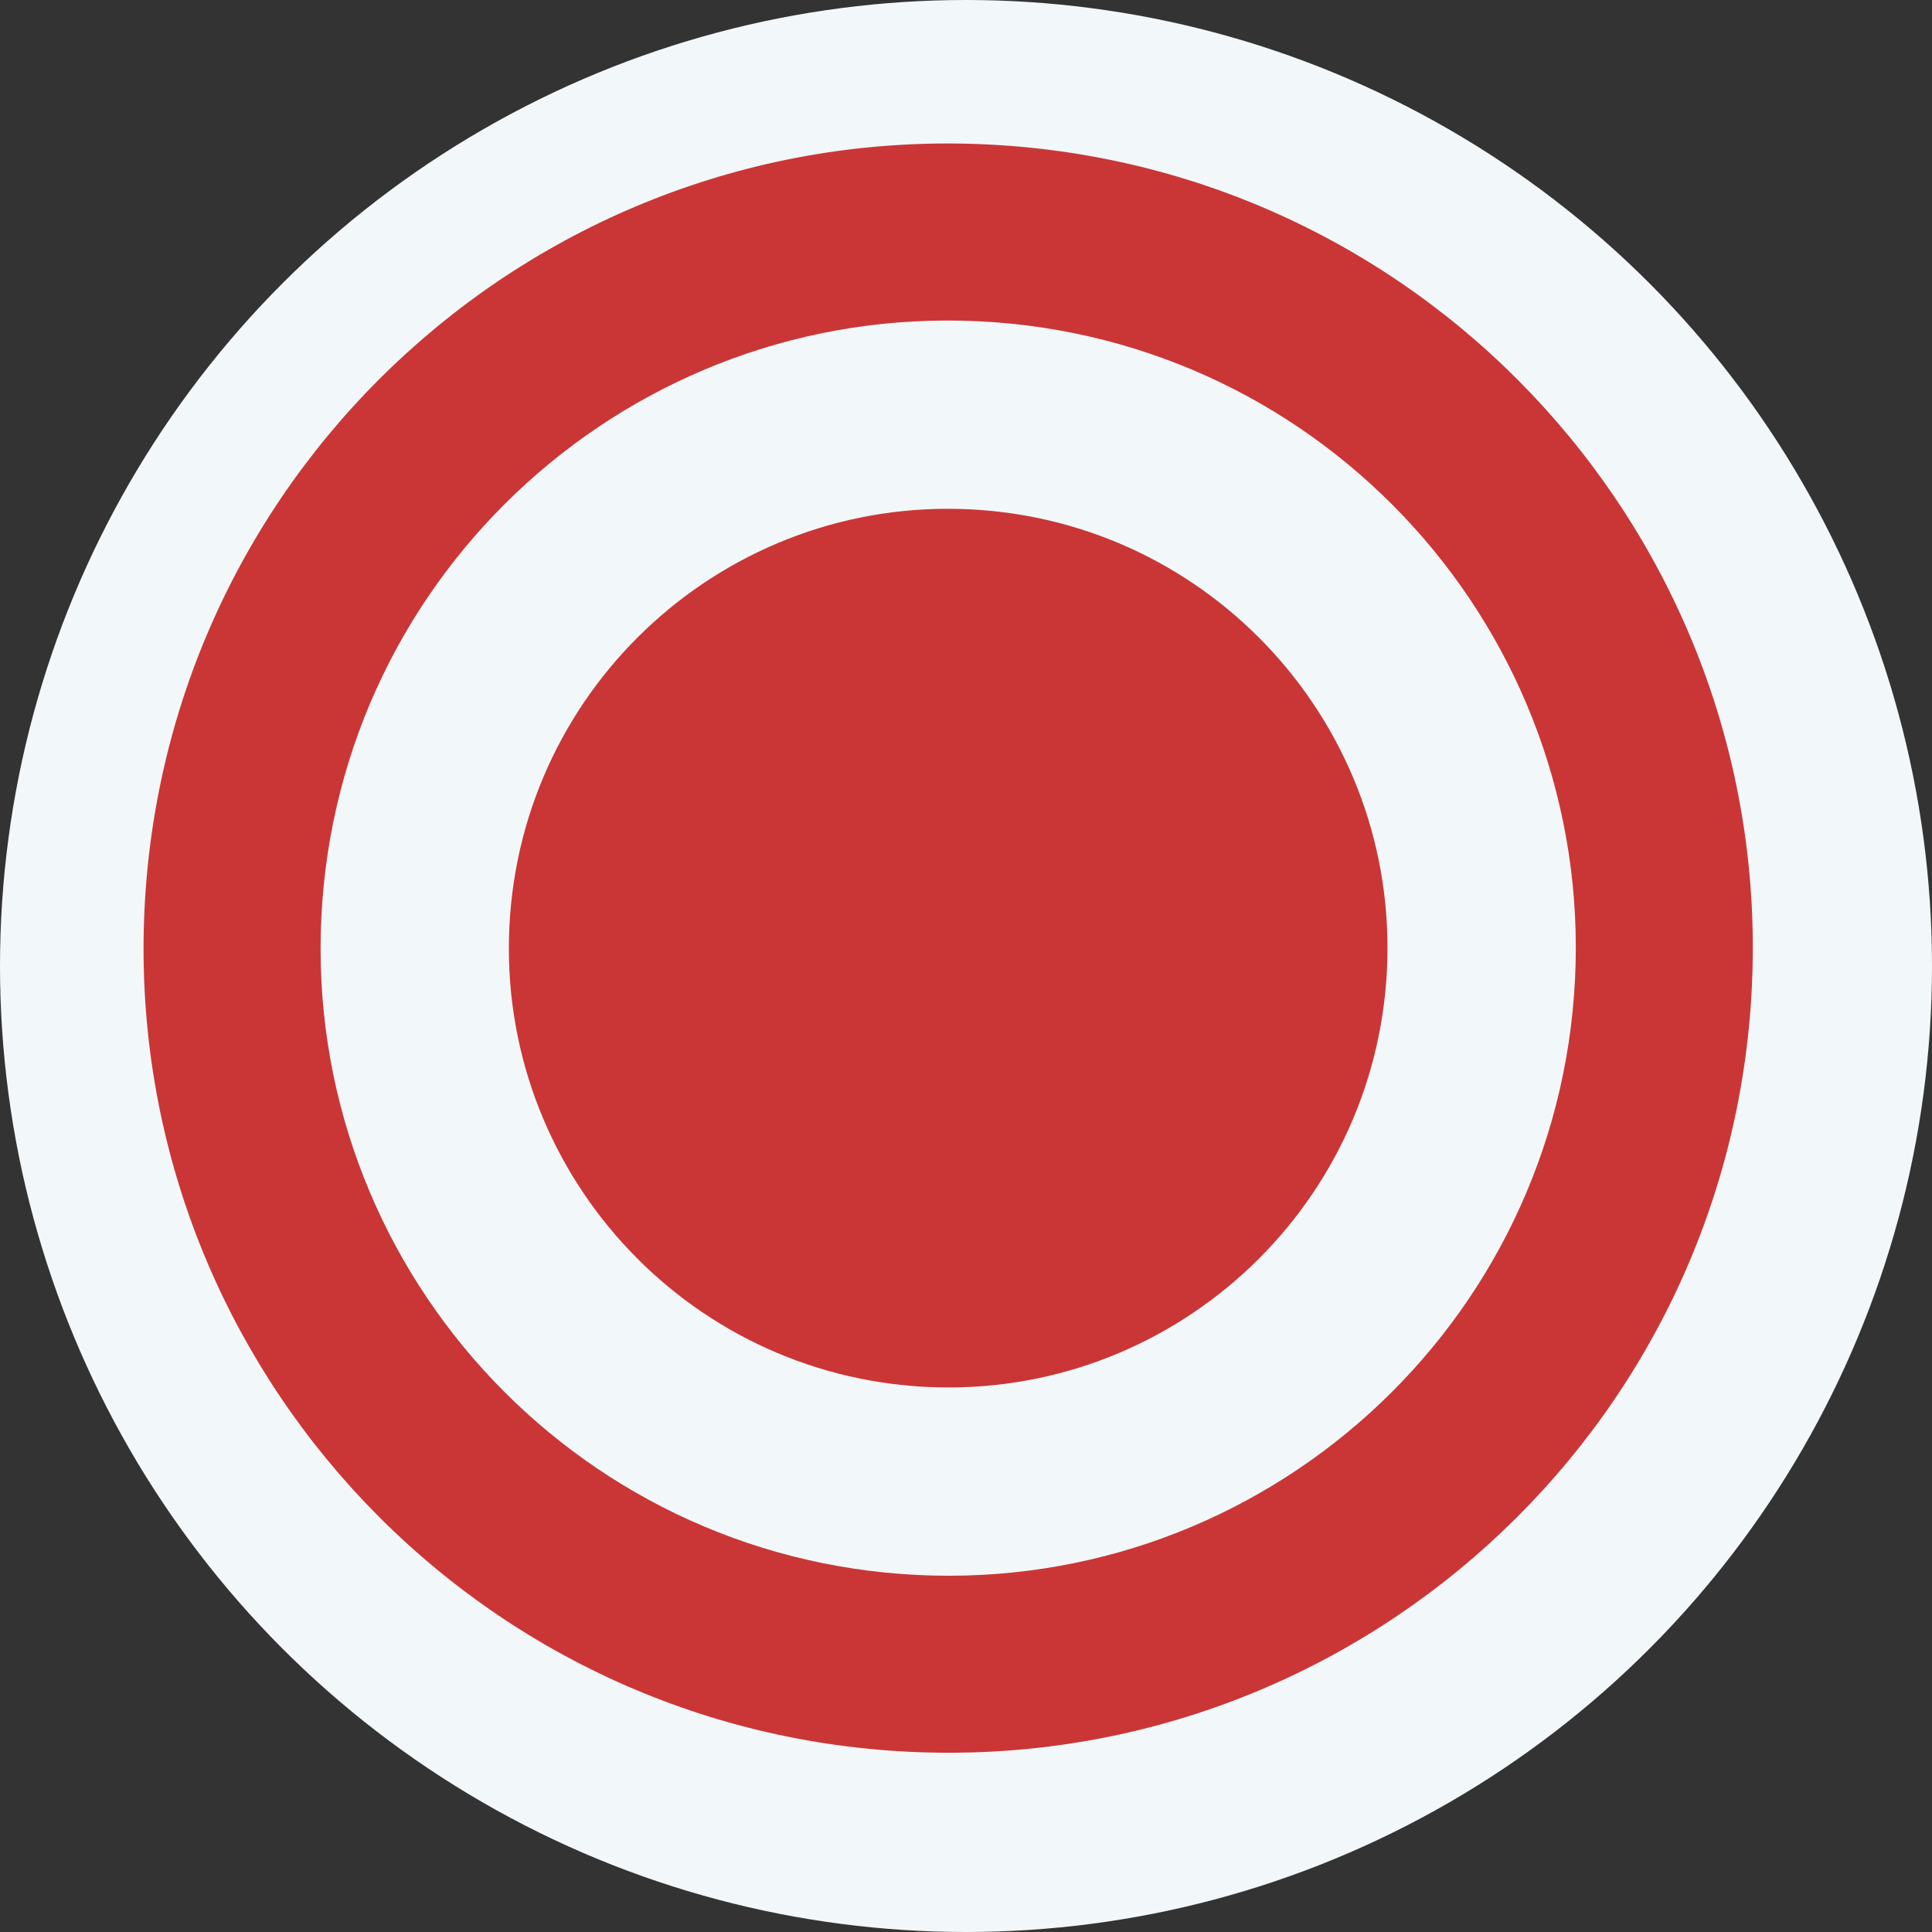 <svg xmlns="http://www.w3.org/2000/svg" xmlns:xlink="http://www.w3.org/1999/xlink" preserveAspectRatio="xMidYMid" width="54" height="54" viewBox="0 0 54 54">
  <rect x="0" y="0" width="54" height="54" fill="#333333" stroke="none"/>
  <defs>
    <style>

      .cls-3 {
        fill: #f2f7f9;
      }

      .cls-4 {
        fill: #ca3636;
      }
    </style>
  </defs>
  <g id="gray-do-not-disturb">
    <circle id="circle-1" class="cls-3" cx="27" cy="27" r="27"/>
    <path d="M25.397,48.962 C12.992,48.352 3.430,37.800 4.040,25.395 C4.651,12.989 15.203,3.428 27.608,4.038 C40.013,4.649 49.575,15.201 48.964,27.606 C48.354,40.011 37.802,49.573 25.397,48.962 ZM27.365,8.980 C17.688,8.504 9.458,15.962 8.982,25.638 C8.506,35.314 15.964,43.544 25.640,44.021 C35.317,44.497 43.546,37.039 44.023,27.362 C44.500,17.687 37.041,9.456 27.365,8.980 ZM25.899,38.765 C19.125,38.431 13.905,32.670 14.238,25.897 C14.571,19.123 20.332,13.903 27.106,14.236 C33.879,14.570 39.100,20.331 38.766,27.104 C38.433,33.877 32.672,39.098 25.899,38.765 Z" id="path-1" class="cls-4" fill-rule="evenodd"/>
  </g>
</svg>
